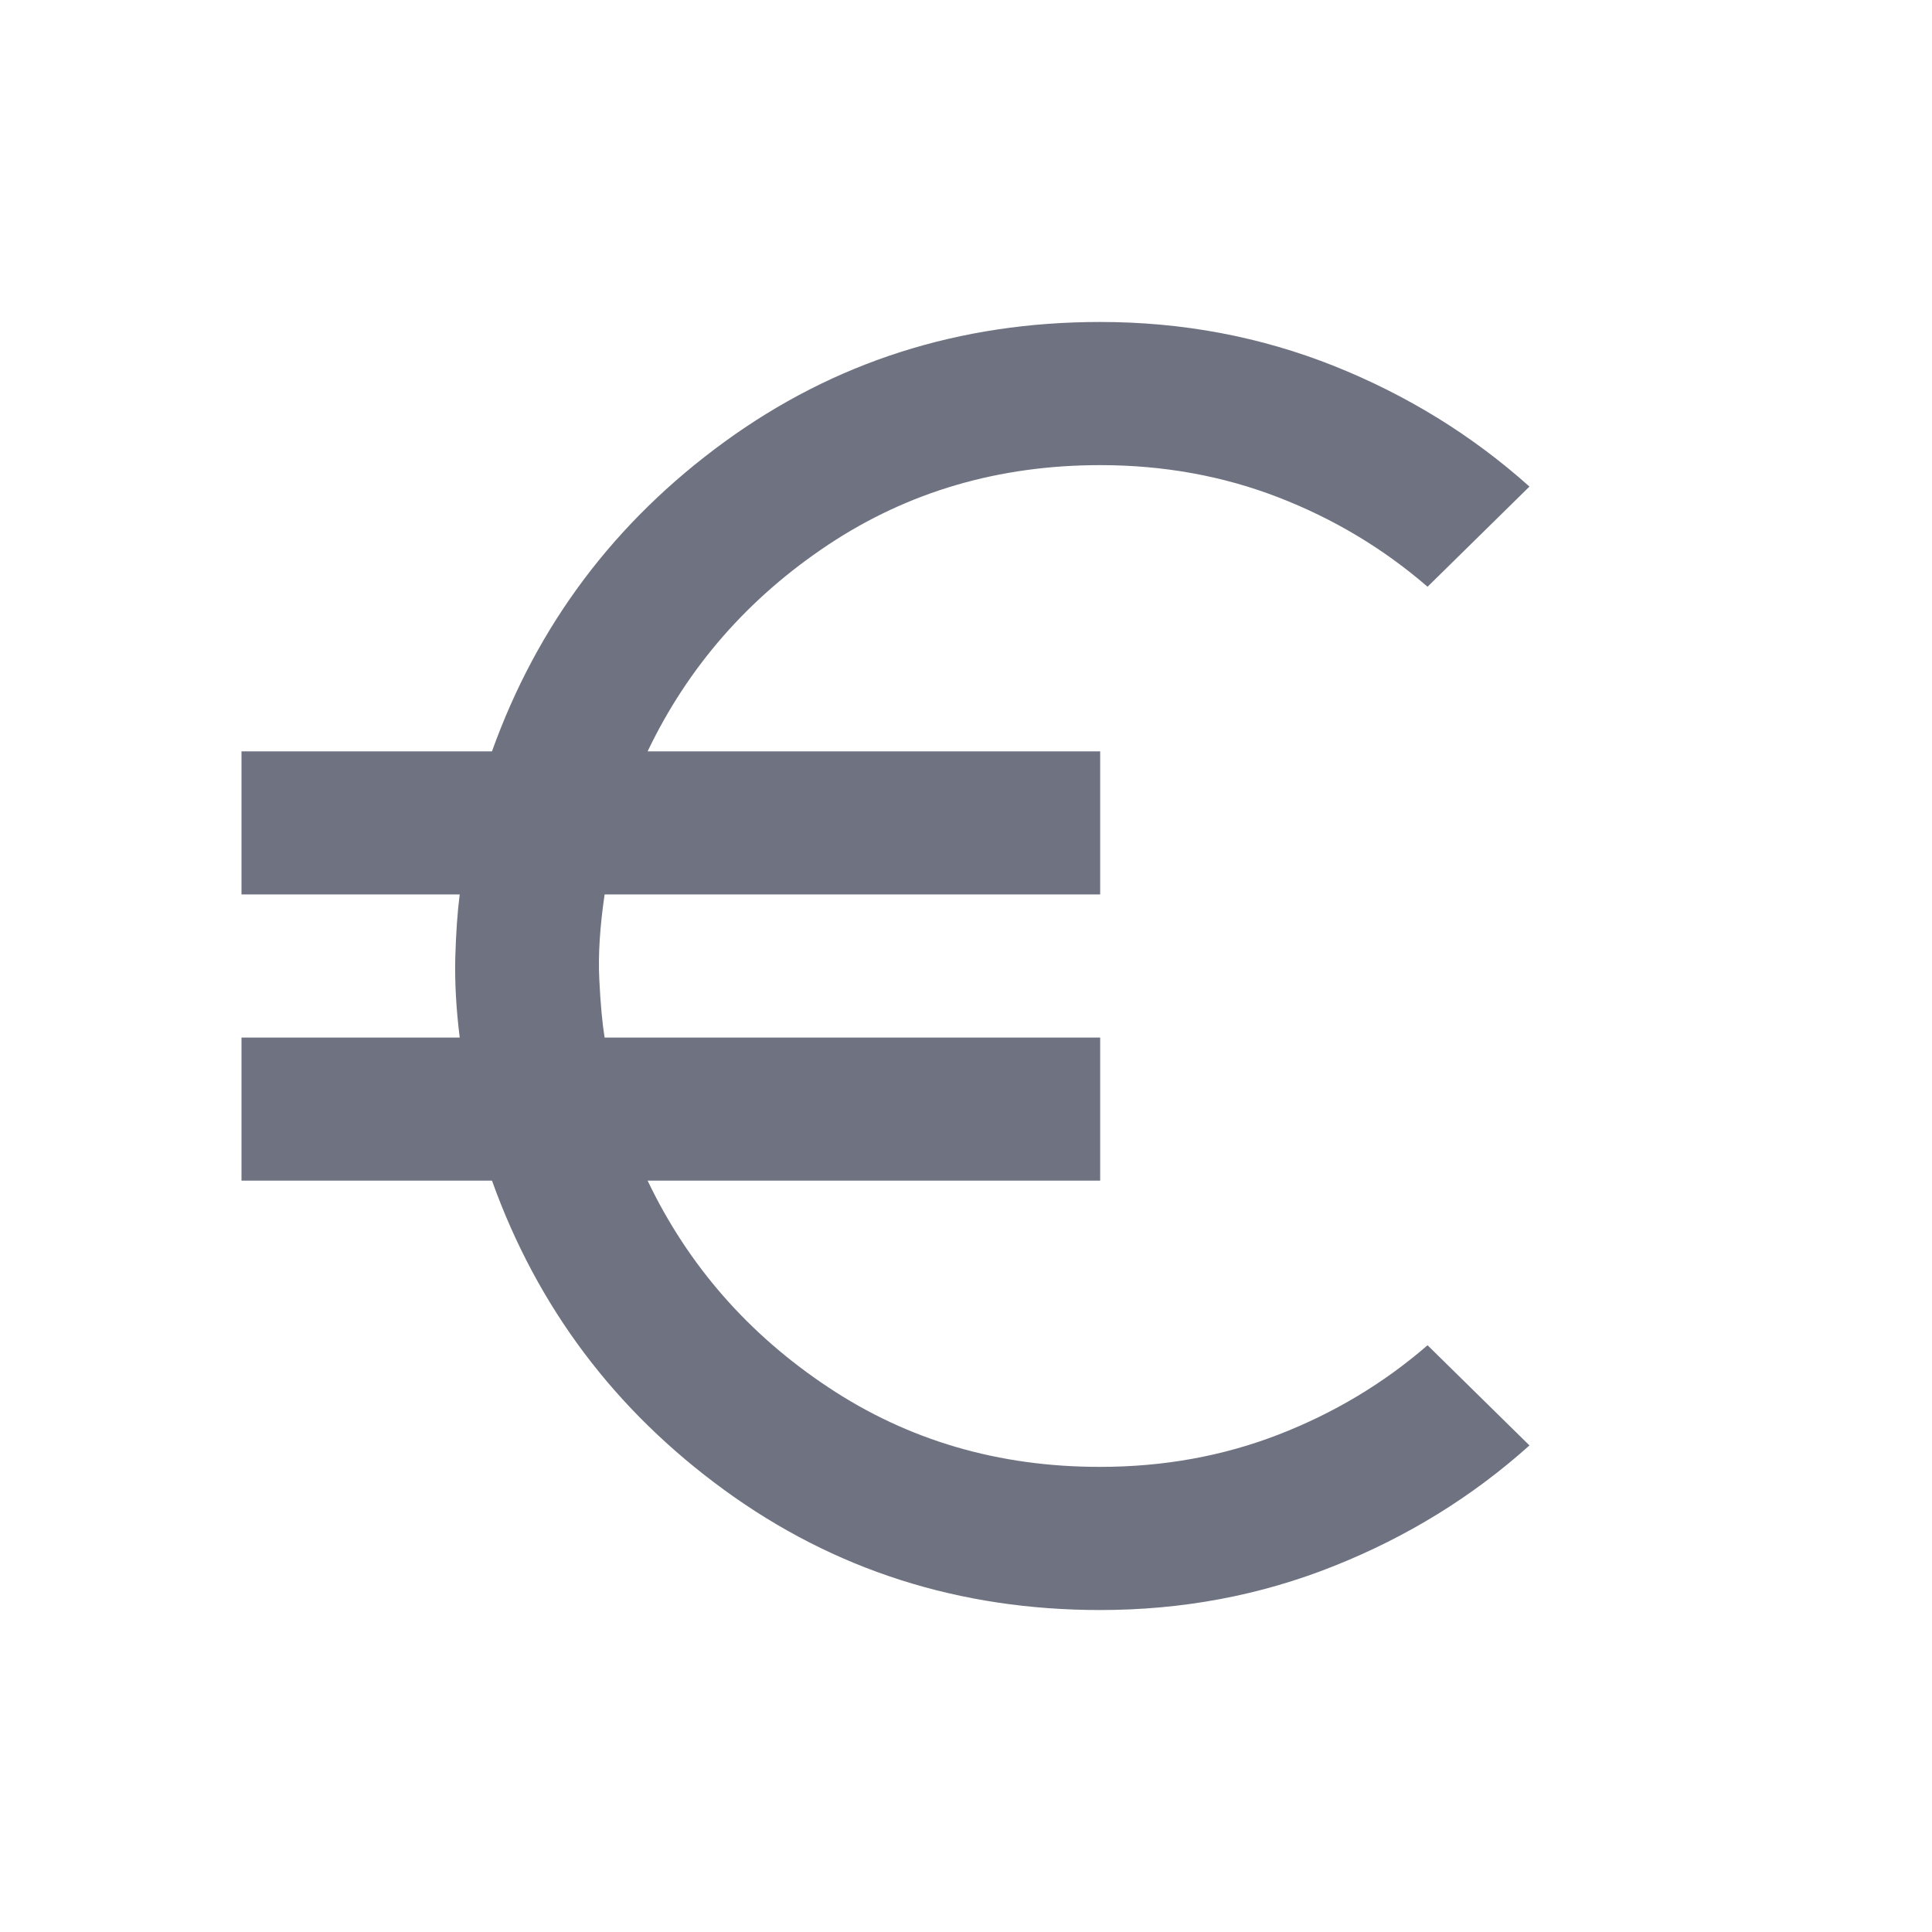 <svg width="20" height="20" viewBox="0 0 20 20" fill="none" xmlns="http://www.w3.org/2000/svg">
<path d="M11.389 16.667C9.932 16.667 8.636 16.253 7.5 15.426C6.364 14.599 5.562 13.531 5.093 12.222H2.5V10.741H4.759C4.722 10.444 4.707 10.17 4.713 9.916C4.72 9.663 4.735 9.444 4.759 9.259H2.5V7.778H5.093C5.562 6.469 6.364 5.401 7.5 4.574C8.636 3.747 9.932 3.333 11.389 3.333C12.241 3.333 13.046 3.485 13.806 3.787C14.565 4.09 15.241 4.507 15.833 5.037L14.778 6.074C14.321 5.679 13.806 5.37 13.232 5.148C12.658 4.926 12.044 4.815 11.389 4.815C10.339 4.815 9.401 5.09 8.574 5.639C7.747 6.189 7.123 6.902 6.704 7.778H11.389V9.259H6.259C6.21 9.593 6.191 9.886 6.204 10.139C6.216 10.393 6.235 10.593 6.259 10.741H11.389V12.222H6.704C7.123 13.099 7.747 13.812 8.574 14.361C9.401 14.911 10.339 15.186 11.389 15.185C12.043 15.185 12.658 15.074 13.232 14.852C13.806 14.63 14.322 14.321 14.778 13.926L15.833 14.963C15.241 15.494 14.565 15.911 13.805 16.213C13.046 16.516 12.24 16.667 11.389 16.667Z" fill="#6F7381"/>
</svg>
